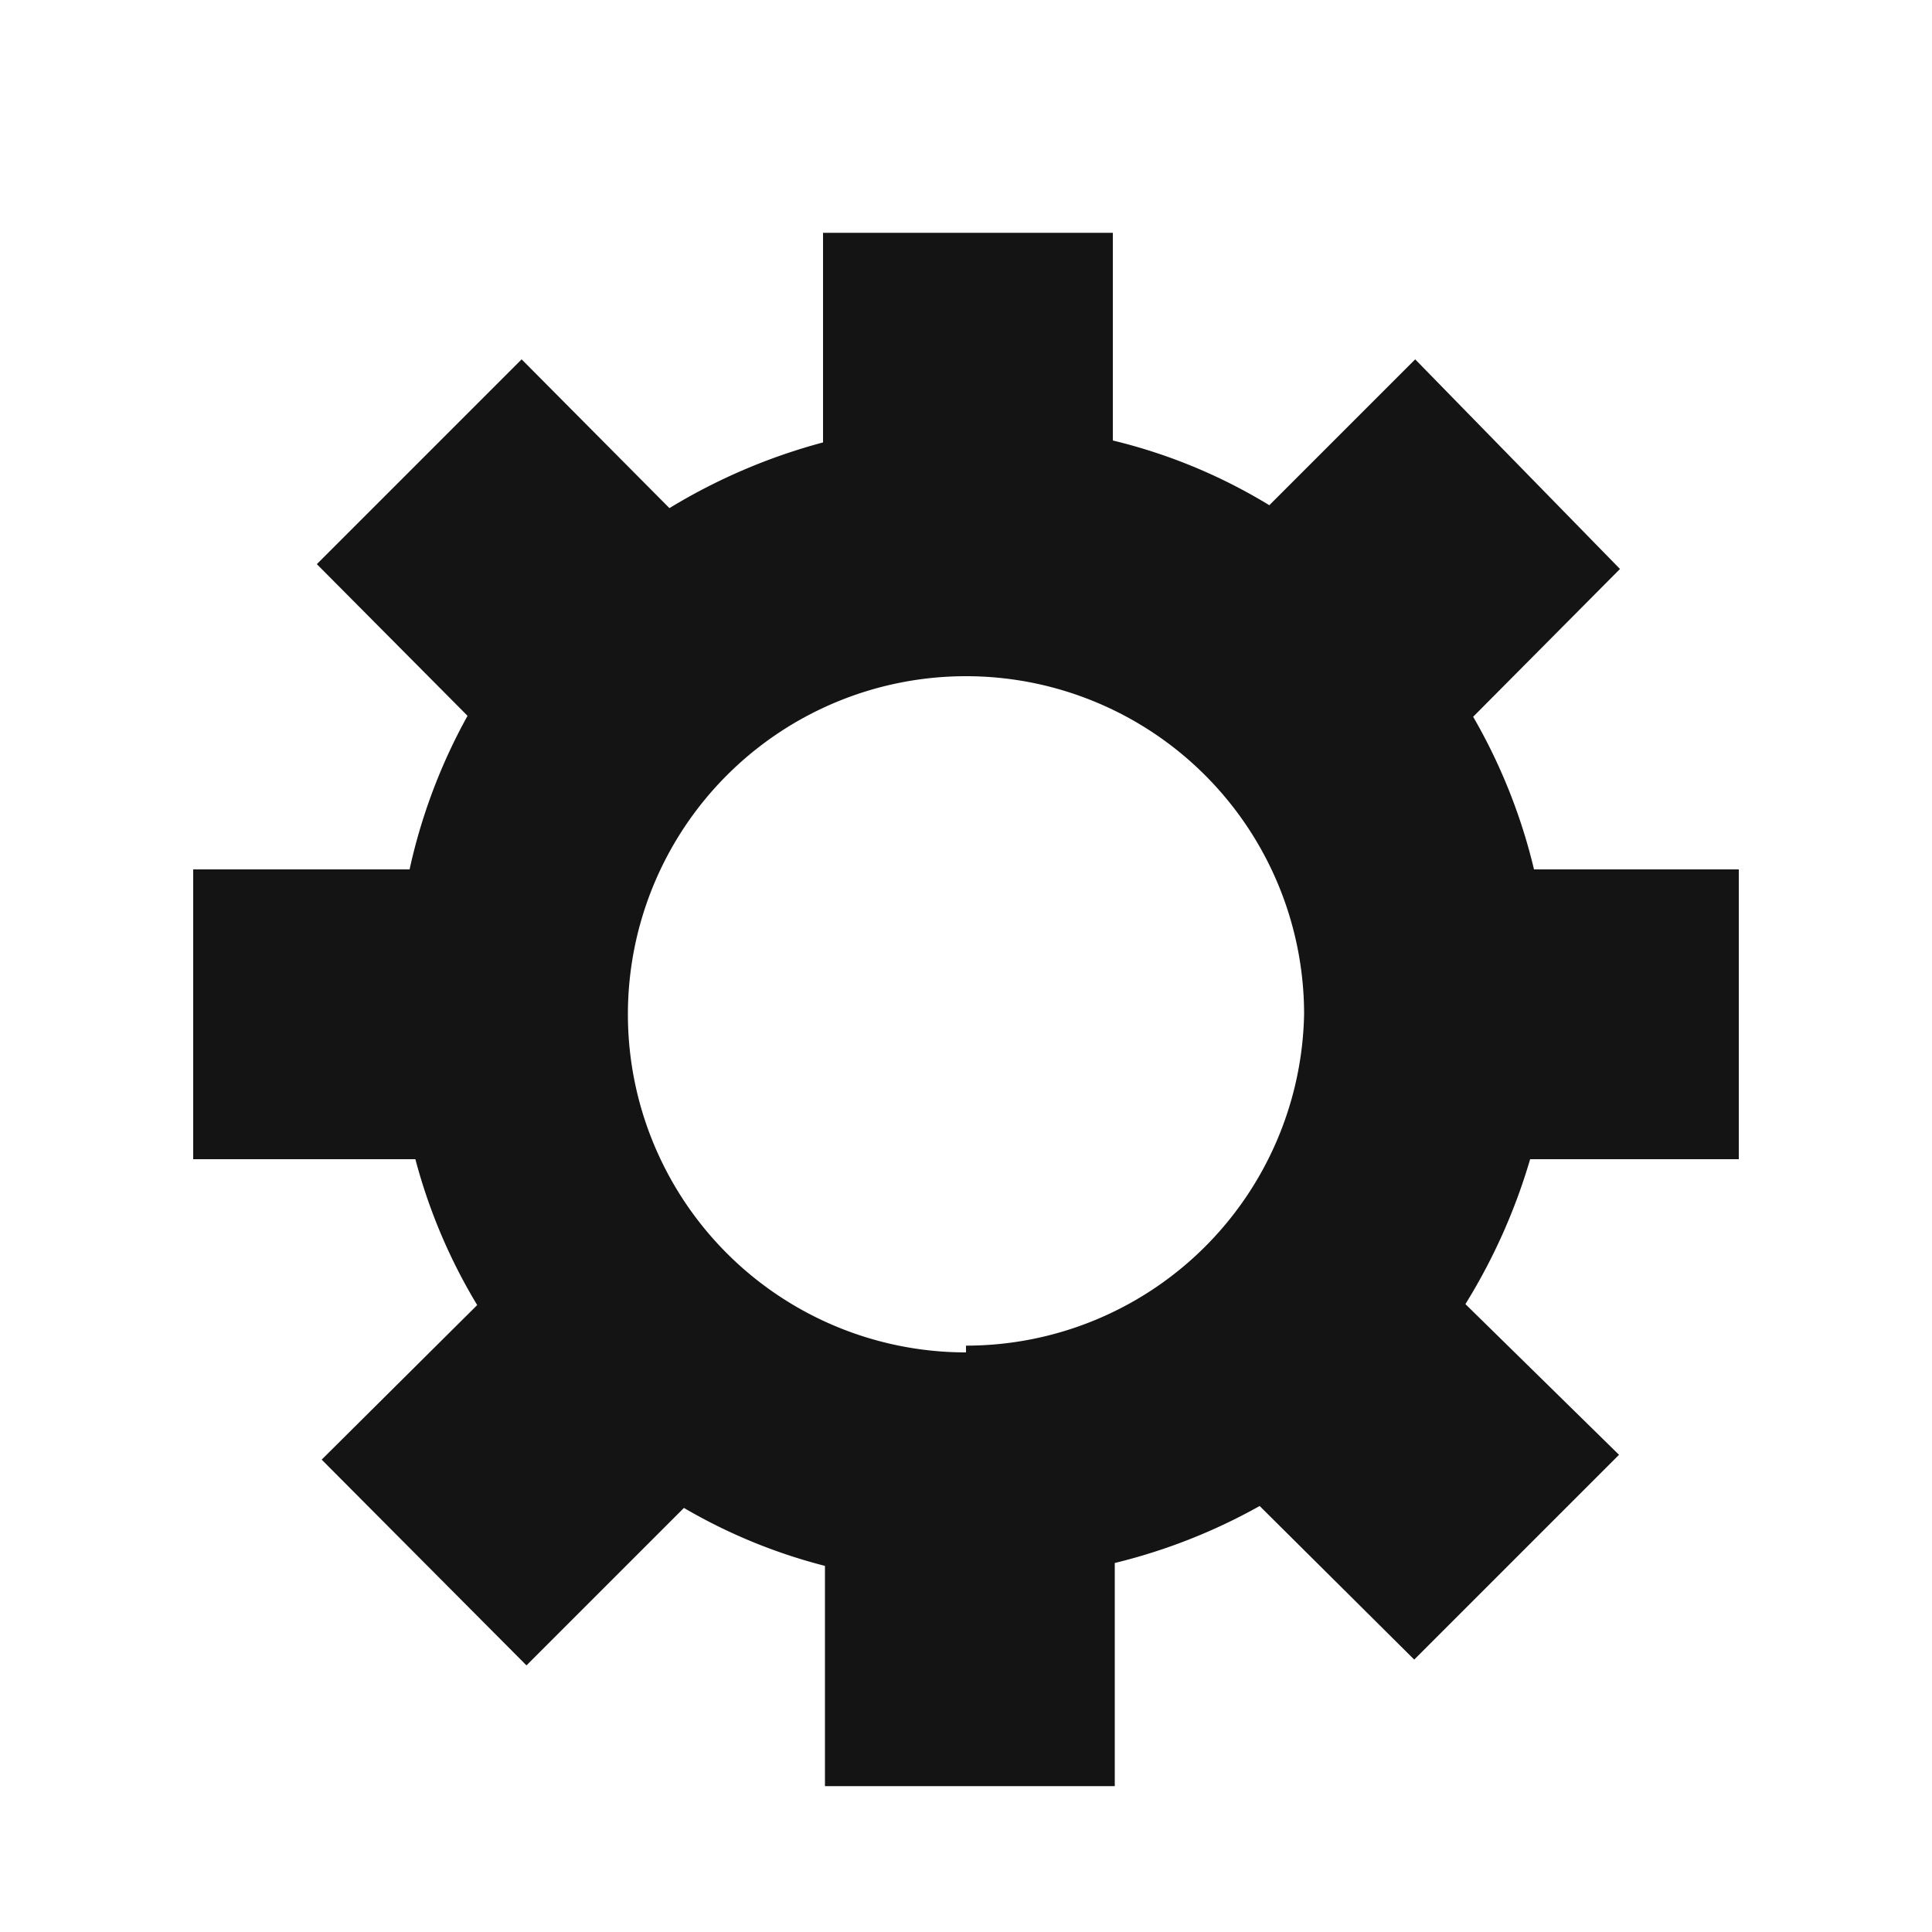 <svg id="Custom_Icon_SVGs" data-name="Custom Icon SVGs" xmlns="http://www.w3.org/2000/svg" viewBox="0 0 20 20"><defs><style>.cls-1{fill:#141414;}</style></defs><path class="cls-1" d="M18,12V9H15.88a5.87,5.87,0,0,0-.63-1.58l1.52-1.53L14.65,3.72,13.14,5.23a5.65,5.65,0,0,0-1.62-.67V2.41h-3V4.58a6.06,6.06,0,0,0-1.59.68L5.4,3.72,3.28,5.84,4.84,7.41A5.87,5.87,0,0,0,4.24,9H2v3h2.3a5.77,5.77,0,0,0,.64,1.51l-1.61,1.6,2.12,2.13,1.63-1.63a5.68,5.68,0,0,0,1.46.6v2.28h3V16.18a5.93,5.93,0,0,0,1.5-.59l1.6,1.59,2.12-2.12L15.17,13.5A6.11,6.11,0,0,0,15.84,12Zm-8,2a3.5,3.5,0,1,1,3.5-3.5A3.5,3.5,0,0,1,10,13.93Z"/></svg>
